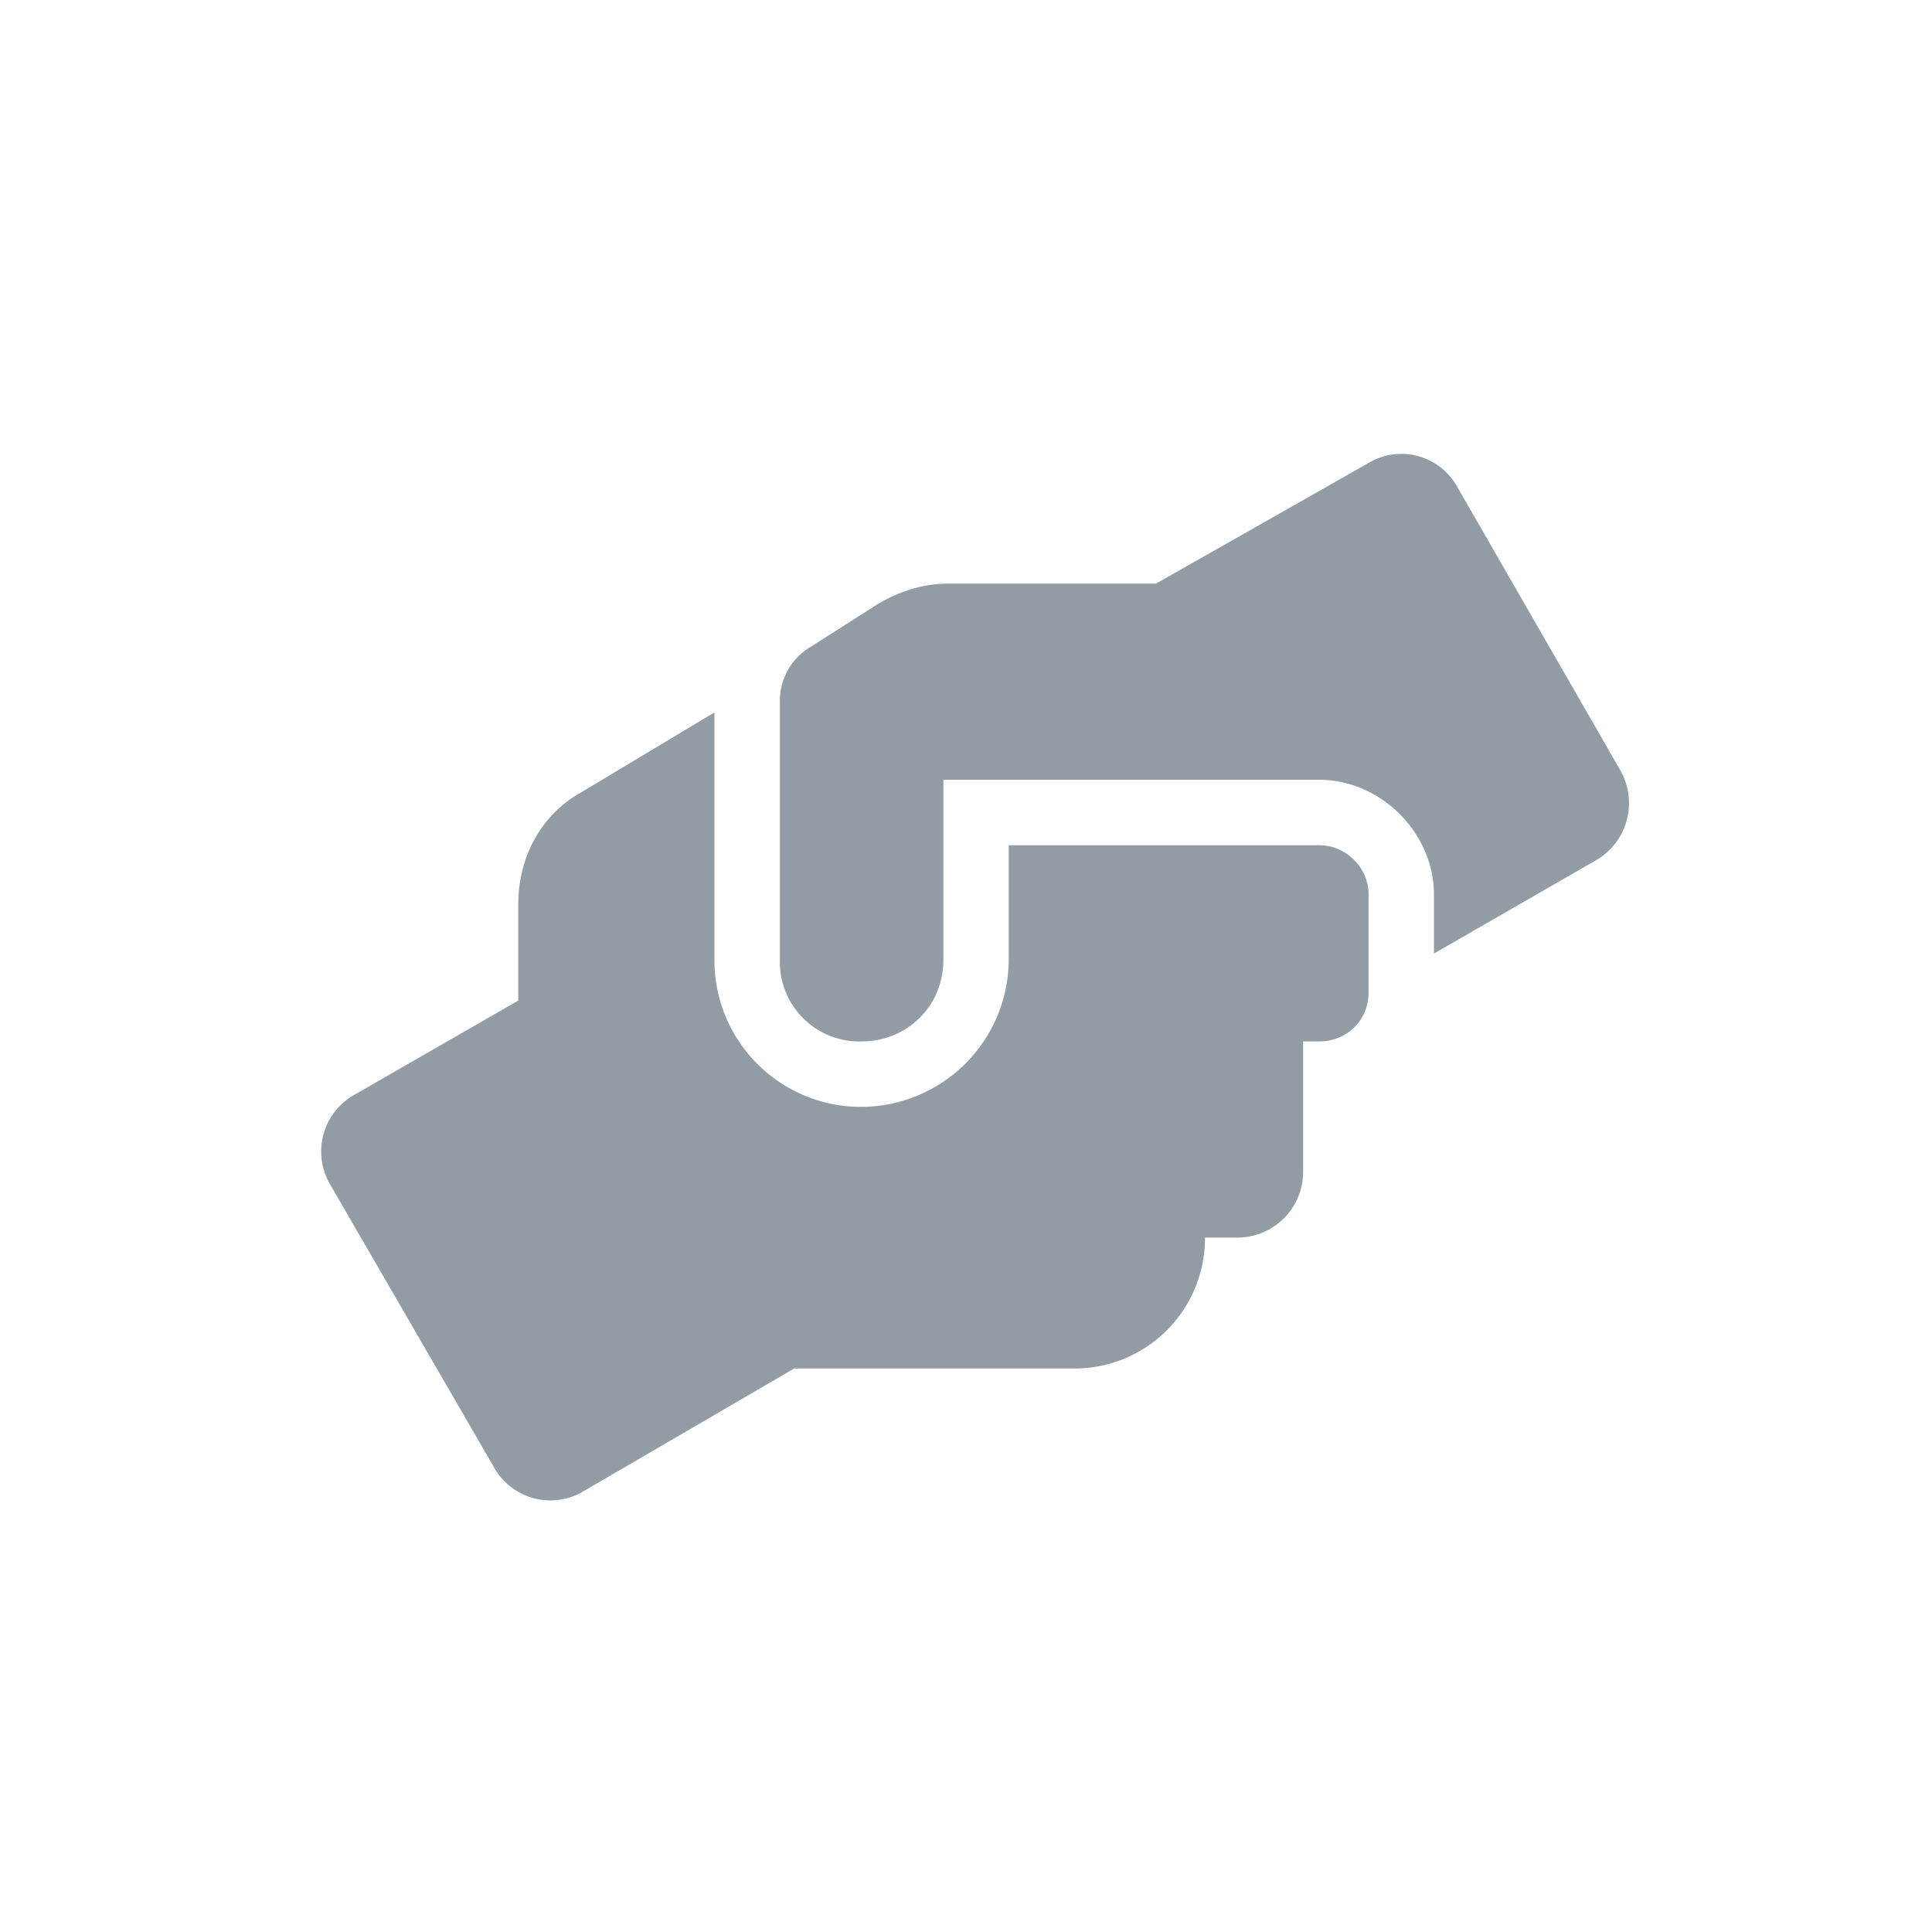 <svg width="24" height="24" fill="none" xmlns="http://www.w3.org/2000/svg">
    <path d="M16.39 10.5h-3.859v1.421a1.837 1.837 0 0 1-1.828 1.829 1.82 1.82 0 0 1-1.828-1.829V8.85l-1.65.99c-.508.28-.787.813-.787 1.397v1.193l-2.032 1.168a.807.807 0 0 0-.304 1.117l2.03 3.504a.802.802 0 0 0 1.118.305L9.865 17h3.479a1.62 1.62 0 0 0 1.625-1.626h.406a.818.818 0 0 0 .813-.812v-1.625h.203c.33 0 .61-.254.61-.61V11.11c0-.33-.28-.61-.61-.61zm3.733-.94-2.031-3.53A.792.792 0 0 0 17 5.752L14.36 7.25h-2.59c-.305 0-.61.101-.864.253l-.838.534a.776.776 0 0 0-.38.685v3.2a.987.987 0 0 0 1.015 1.015c.559 0 1.016-.432 1.016-1.016V9.687h4.672c.761 0 1.422.66 1.422 1.422v.736l2.03-1.168a.822.822 0 0 0 .28-1.117z" fill="#919CA5"/>
</svg>
